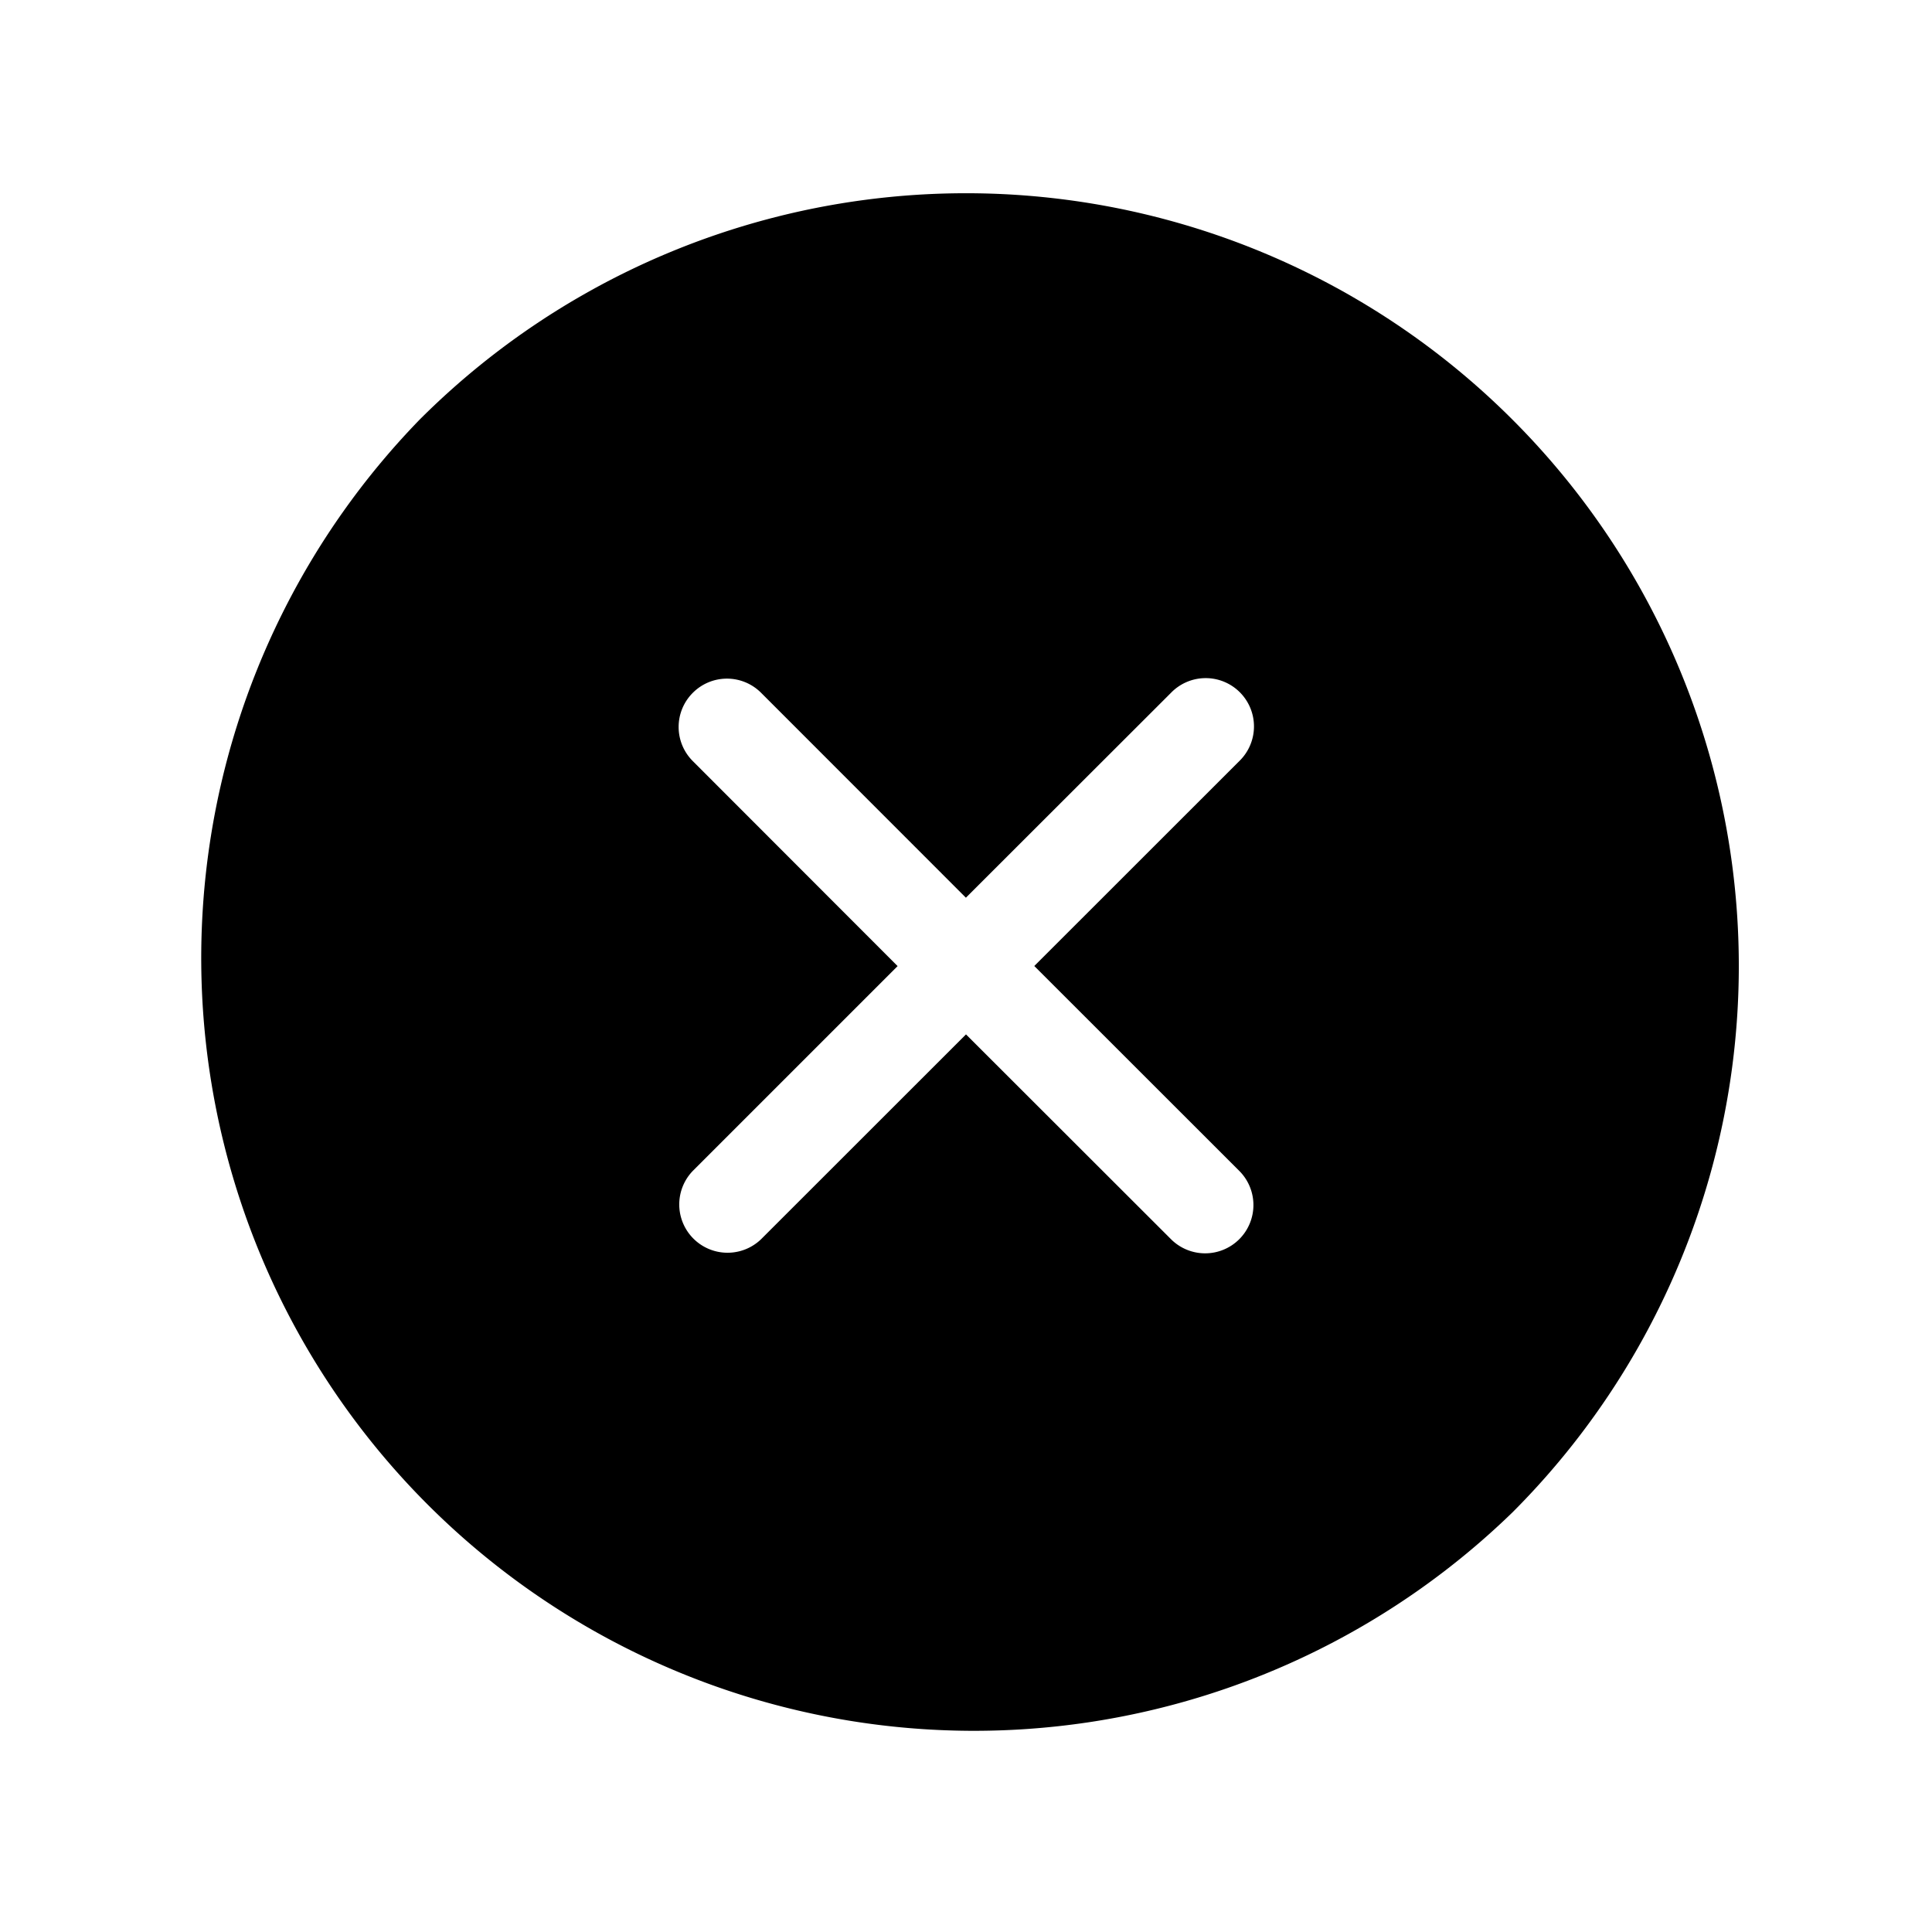 <svg width="20" height="20" viewBox="0 0 20 20" xmlns="http://www.w3.org/2000/svg"><title>cross-circle--small</title><path d="M12.829 12.828a.5.5 0 0 1-.707 0L10 10.708l-2.121 2.12a.5.5 0 0 1-.707-.707l2.12-2.12-2.12-2.122a.499.499 0 0 1 0-.707.499.499 0 0 1 .707 0l2.12 2.121 2.122-2.12a.5.5 0 1 1 .708.706L10.707 10l2.122 2.121a.5.5 0 0 1 0 .707m2.828-8.484a7.998 7.998 0 0 0-11.313 0 8 8 0 0 0 11.313 11.312 7.998 7.998 0 0 0 0-11.312" fill-rule="evenodd"/></svg>